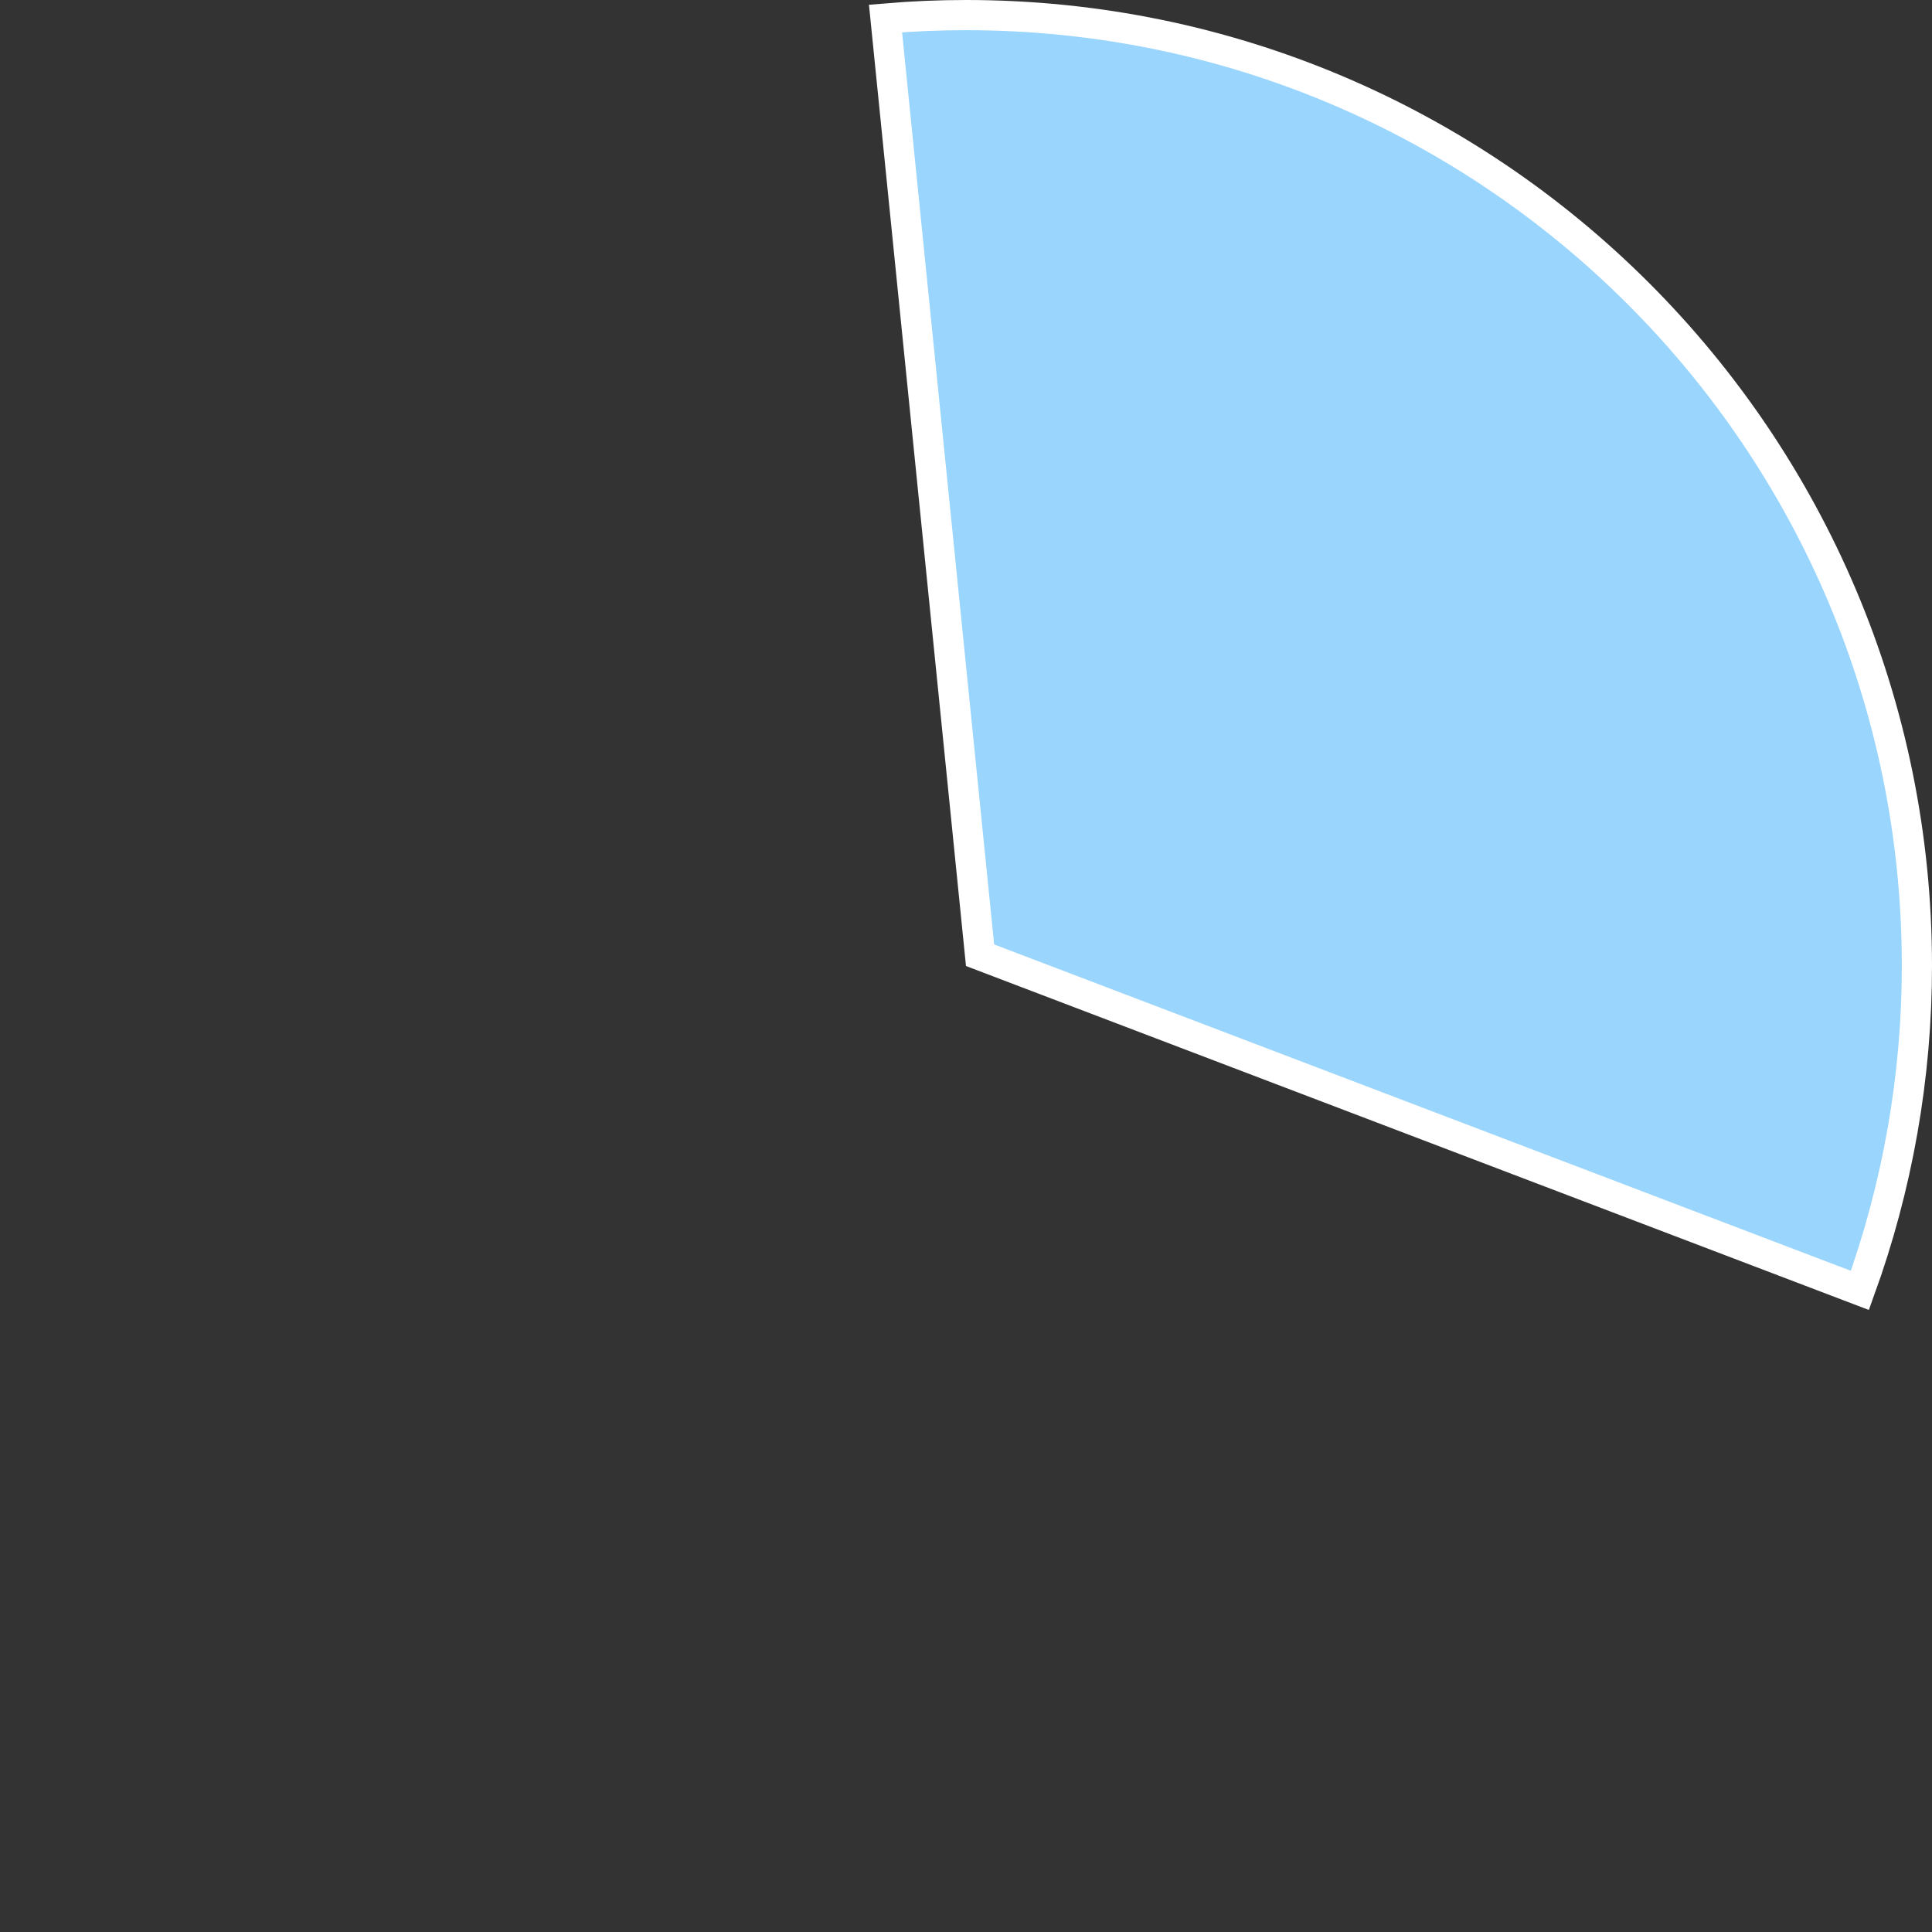 ﻿<?xml version="1.0" encoding="utf-8"?>
<svg version="1.1" xmlns:xlink="http://www.w3.org/1999/xlink" width="64px" height="64px" xmlns="http://www.w3.org/2000/svg">
  <rect width="100%" height="100%" fill="#333333" stroke="none"/>
  <g transform="matrix(1 0 0 1 -1139 -872 )">
    <path d="M 1168.334 872.613  C 1169.22 872.538  1170.11 872.5  1171 872.5  C 1188.397 872.5  1202.5 886.603  1202.5 904  C 1202.5 907.666  1201.86 911.302  1200.611 914.746  L 1171.466 903.643  L 1168.334 872.613  Z " fill-rule="nonzero" fill="#99d5fd" stroke="none" />
    <path d="M 1168.334 872.613  C 1169.22 872.538  1170.11 872.5  1171 872.5  C 1188.397 872.5  1202.5 886.603  1202.5 904  C 1202.5 907.666  1201.86 911.302  1200.611 914.746  L 1171.466 903.643  L 1168.334 872.613  Z " stroke-width="1" stroke="#ffffff" fill="none" />
  </g>
</svg>